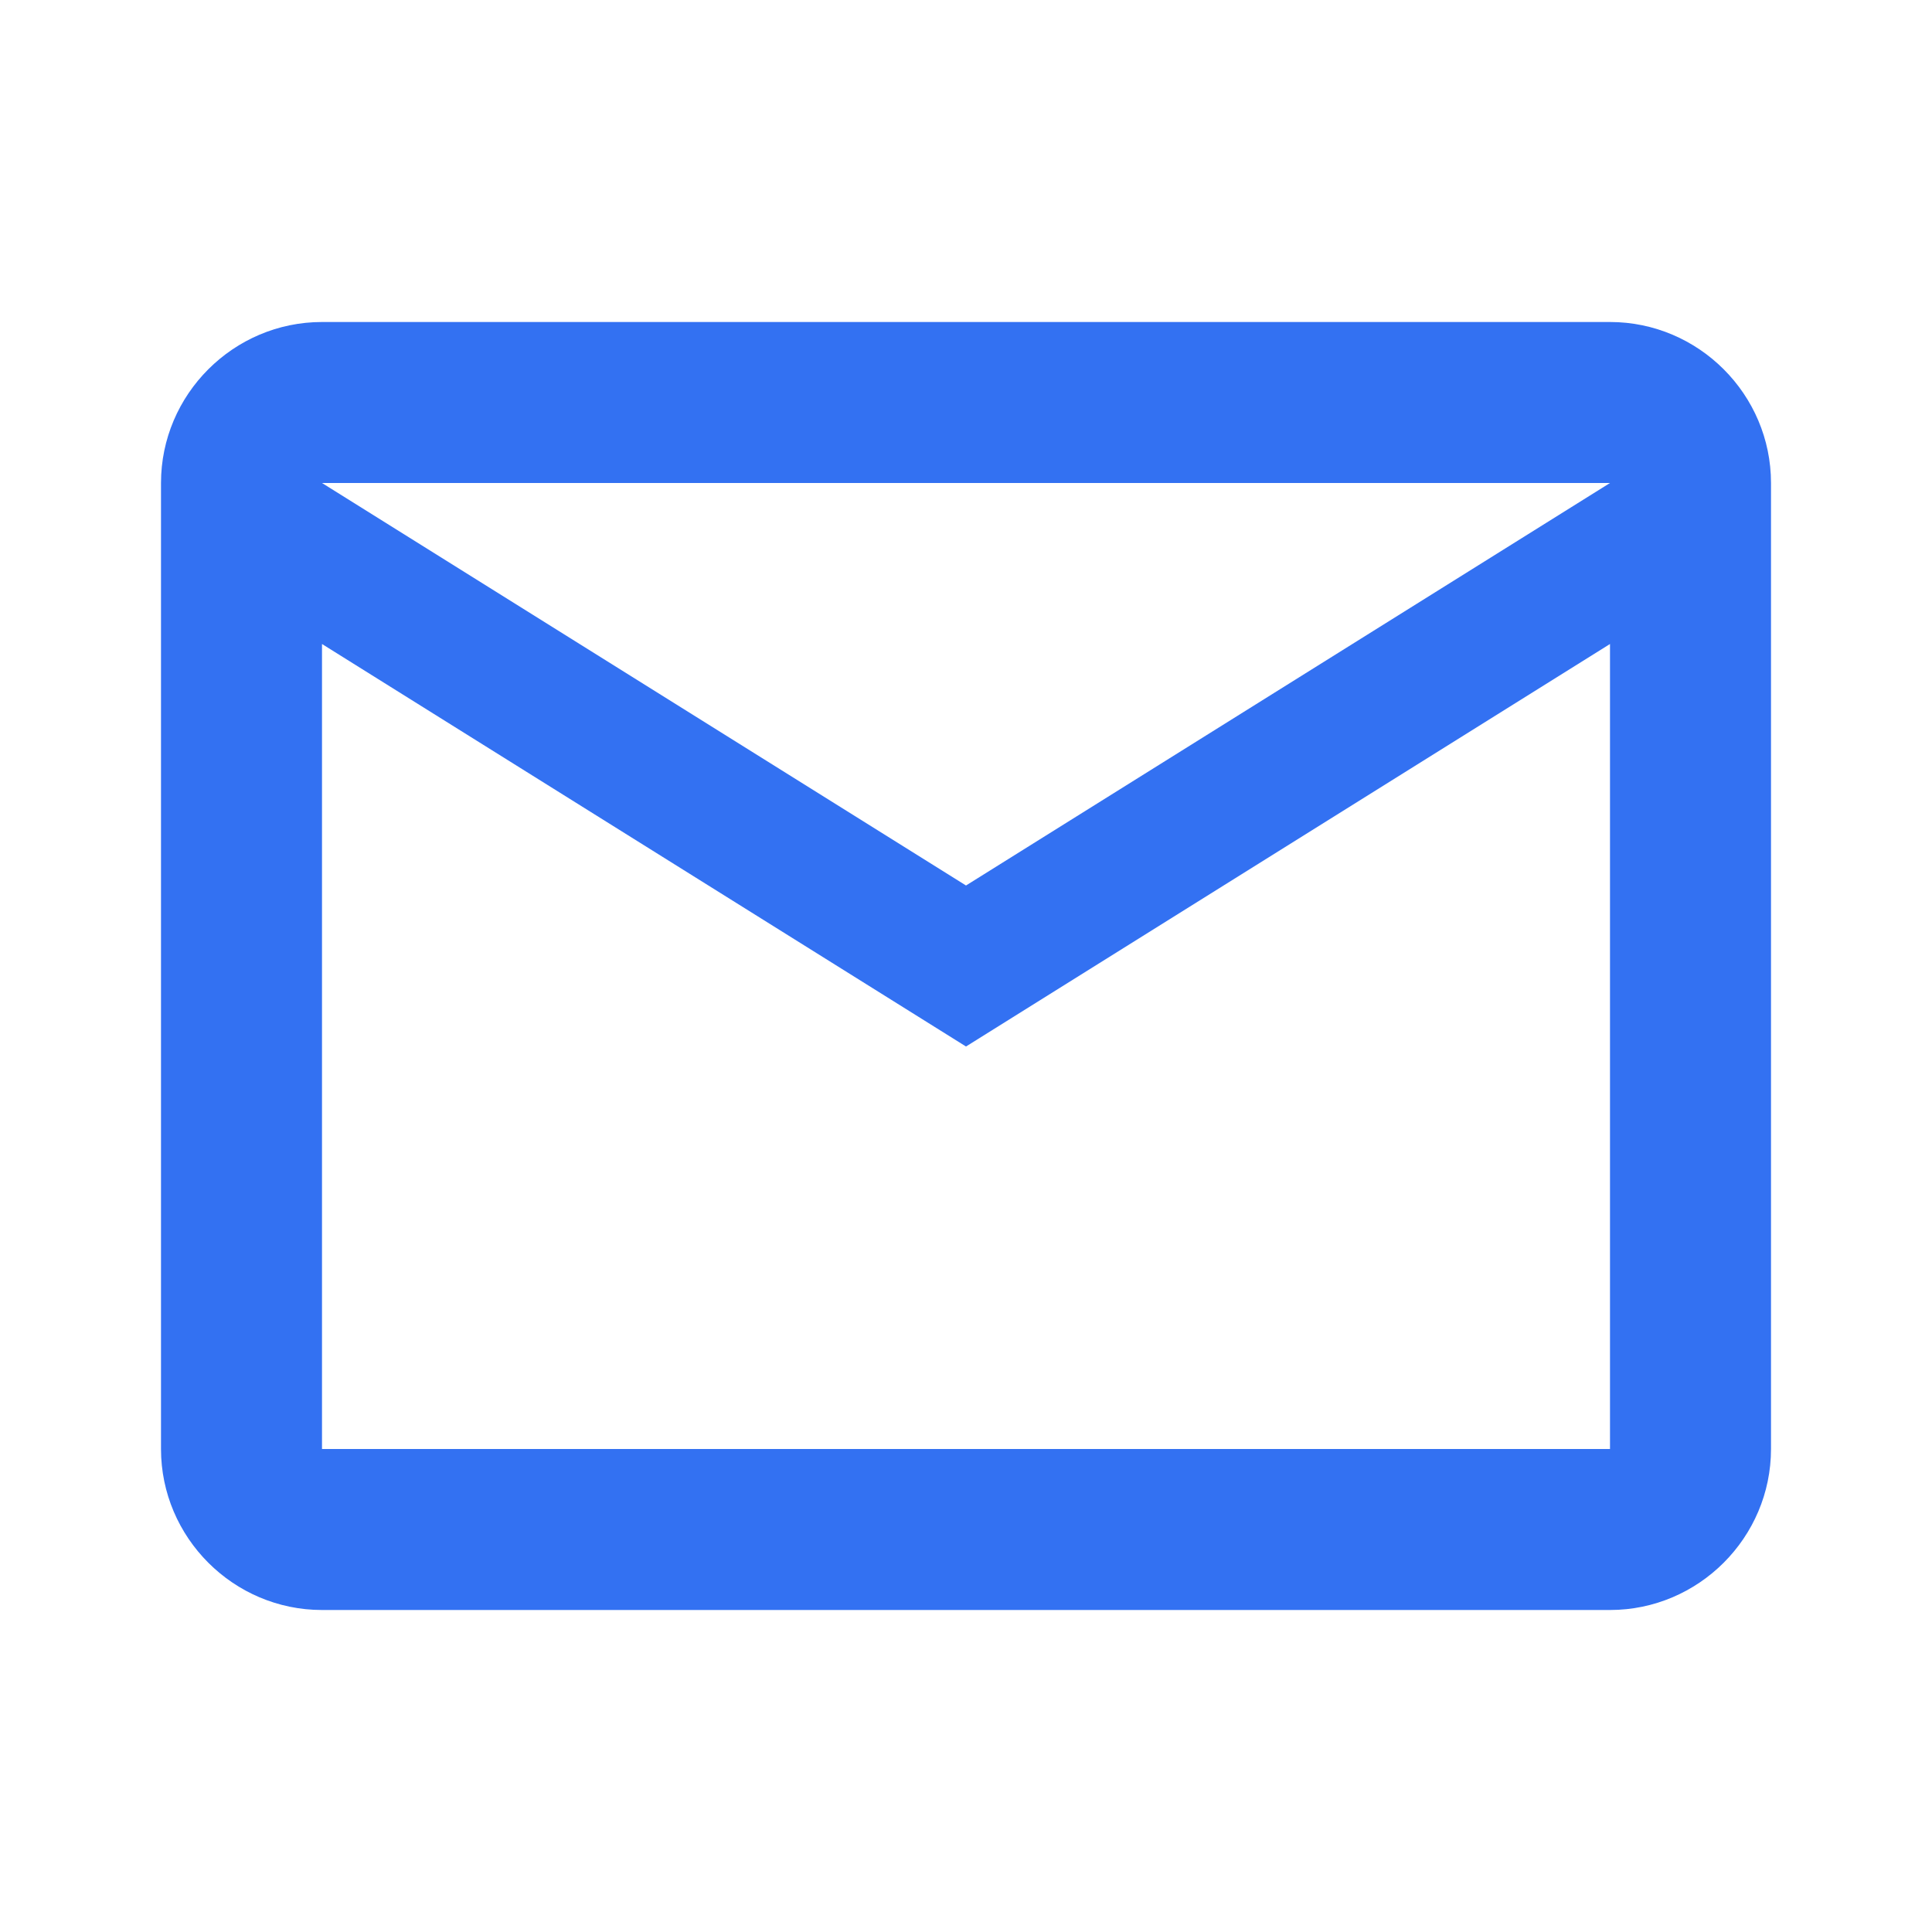 <svg width="24" height="24" viewBox="0 0 24 24" fill="none" xmlns="http://www.w3.org/2000/svg">
<g id="Outlined / Communication / email">
<path id="&#240;&#159;&#148;&#185; Icon Color" fill-rule="evenodd" clip-rule="evenodd" d="M22 6C22 4.9 21.1 4 20 4H4C2.9 4 2 4.9 2 6V18C2 19.1 2.9 20 4 20H20C21.1 20 22 19.1 22 18V6ZM20 6L12 11L4 6H20ZM20 18H4V8L12 13L20 8V18Z" fill="#3371F2"/>
</g>
</svg>
